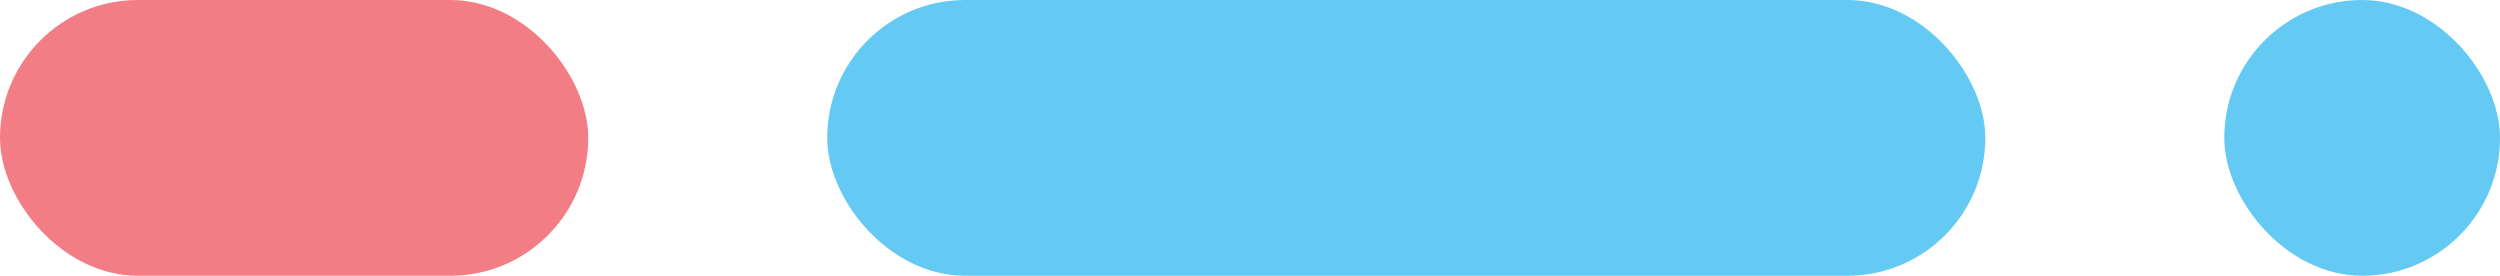 <svg xmlns="http://www.w3.org/2000/svg" width="88.559" height="9.768" viewBox="0 0 88.559 9.768">
  <g id="loading_animation_graphic" data-name="loading animation graphic" transform="translate(-587.72 -2569.616)">
    <g id="Group_225" data-name="Group 225" transform="translate(23.72 -1.384)">
      <rect id="Rectangle_322" data-name="Rectangle 322" width="41.024" height="9.768" rx="4.884" transform="translate(593.303 2571)" fill="#64caf4"/>
      <rect id="Rectangle_323" data-name="Rectangle 323" width="9.768" height="9.768" rx="4.884" transform="translate(642.792 2571)" fill="#64caf4"/>
      <rect id="Rectangle_324" data-name="Rectangle 324" width="20.837" height="9.768" rx="4.884" transform="translate(564 2571)" fill="#f37d84"/>
    </g>
  </g>
</svg>
